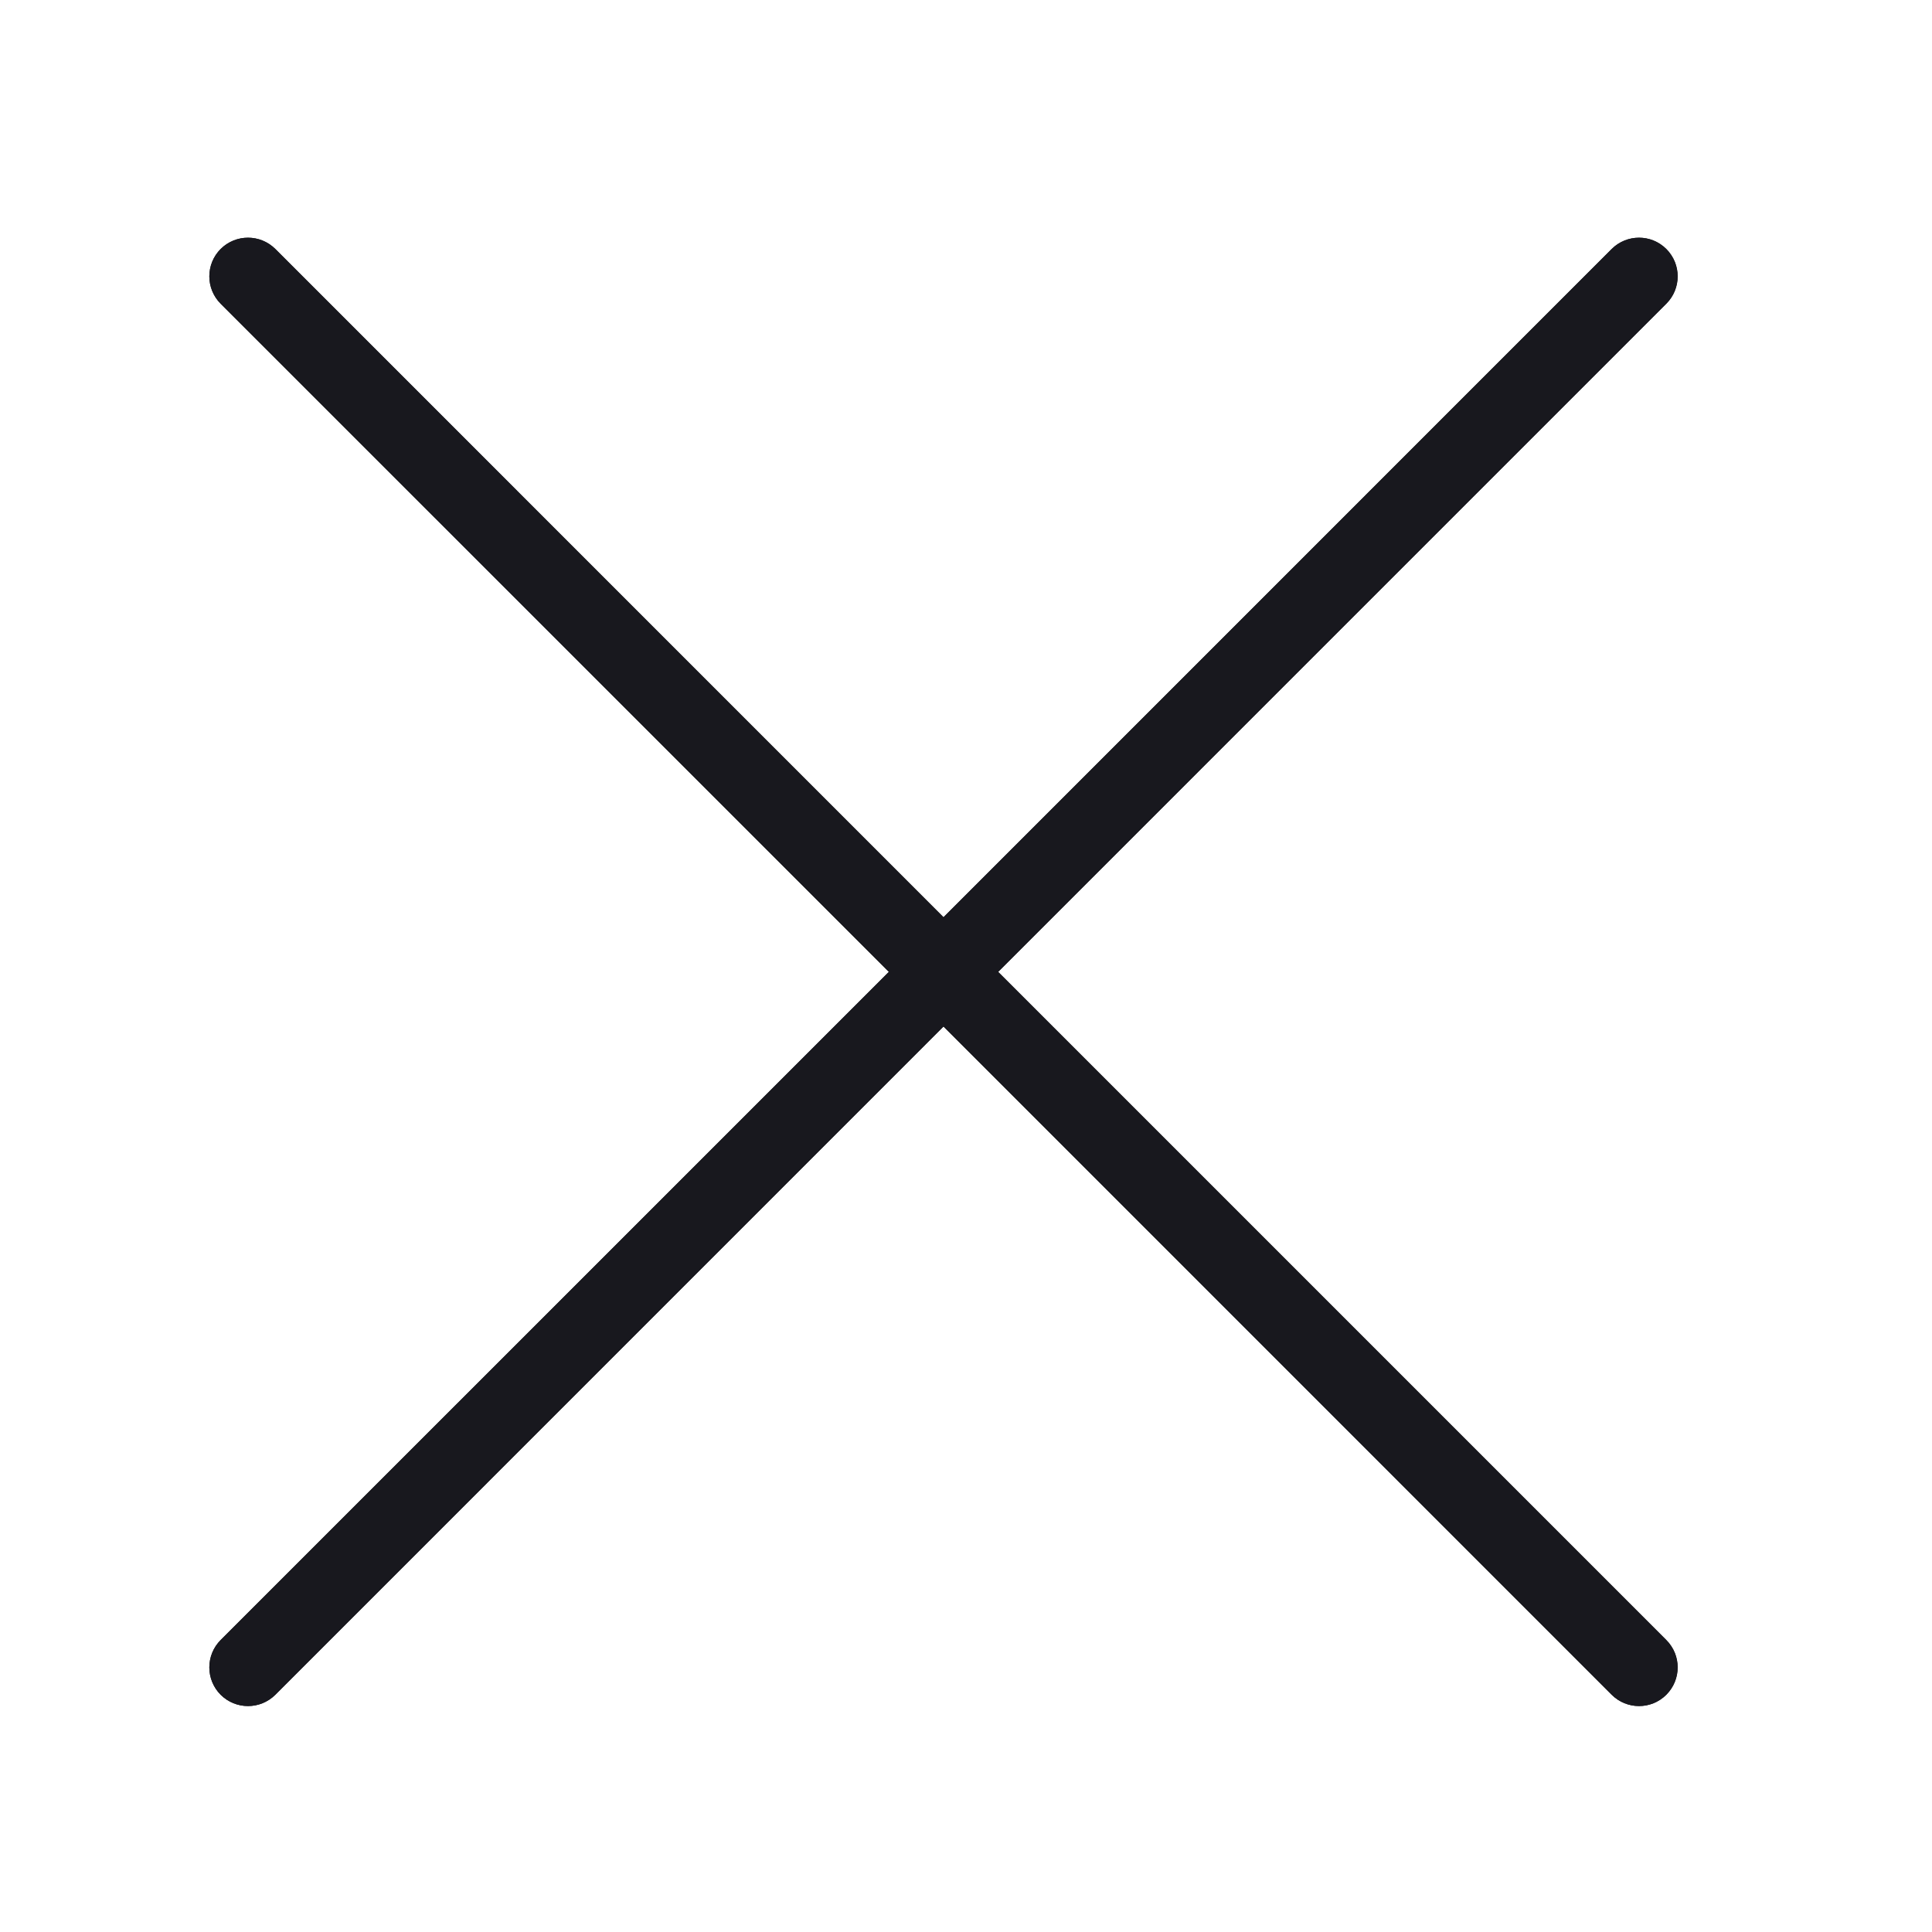 <svg width="25" height="25" viewBox="0 0 25 25" fill="none" xmlns="http://www.w3.org/2000/svg">
<path fill-rule="evenodd" clip-rule="evenodd" d="M21.562 3.93C21.758 3.734 21.758 3.418 21.562 3.222C21.367 3.027 21.051 3.027 20.855 3.222L12.209 11.869L3.563 3.222C3.367 3.027 3.051 3.027 2.855 3.222C2.66 3.418 2.66 3.734 2.855 3.93L11.502 12.576L2.855 21.222C2.66 21.418 2.66 21.734 2.855 21.93C3.051 22.125 3.367 22.125 3.563 21.93L12.209 13.283L20.855 21.93C21.051 22.125 21.367 22.125 21.562 21.93C21.758 21.734 21.758 21.418 21.562 21.222L12.916 12.576L21.562 3.93Z" fill="#18181E"/>
<path d="M21.562 3.93C21.758 3.734 21.758 3.418 21.562 3.222C21.367 3.027 21.051 3.027 20.855 3.222L12.209 11.869L3.563 3.222C3.367 3.027 3.051 3.027 2.855 3.222C2.66 3.418 2.66 3.734 2.855 3.93L11.502 12.576L2.855 21.222C2.66 21.418 2.66 21.734 2.855 21.93C3.051 22.125 3.367 22.125 3.563 21.93L12.209 13.283L20.855 21.93C21.051 22.125 21.367 22.125 21.562 21.93C21.758 21.734 21.758 21.418 21.562 21.222L12.916 12.576L21.562 3.93Z" fill="#18181E"/>
</svg>
